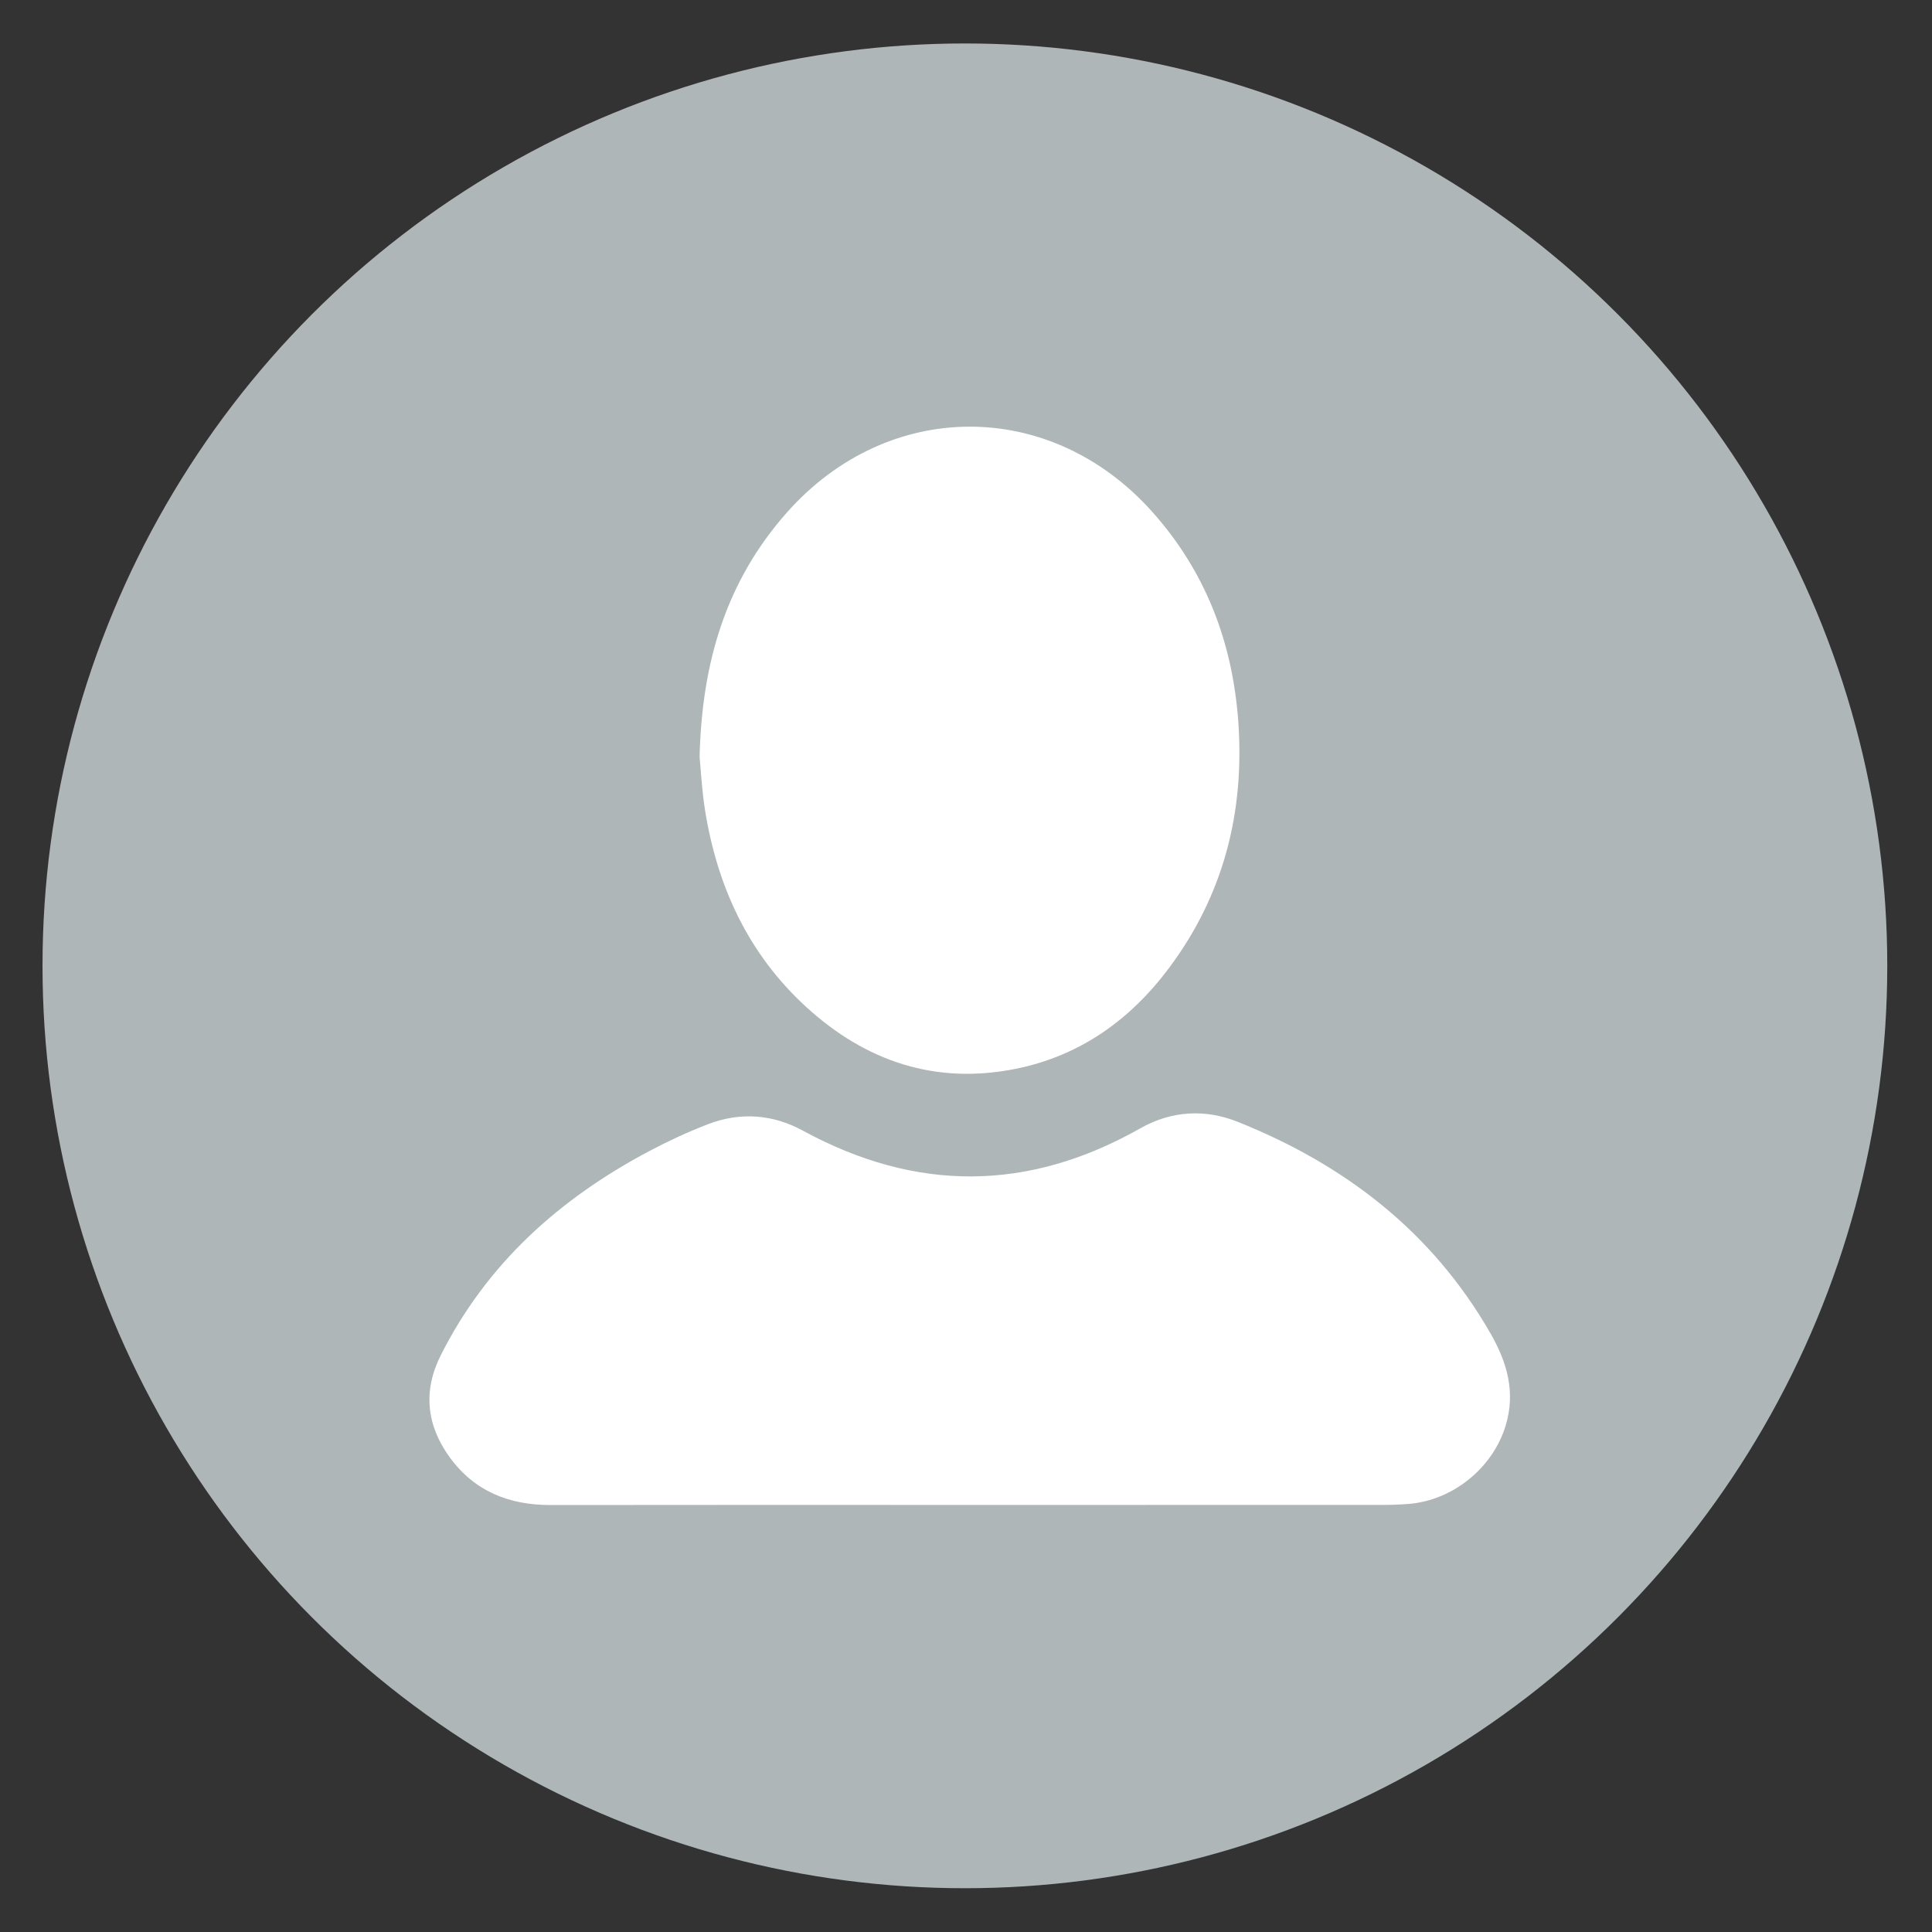 <?xml version="1.0" encoding="utf-8"?>
<!-- Generator: Adobe Illustrator 16.0.0, SVG Export Plug-In . SVG Version: 6.00 Build 0)  -->
<!DOCTYPE svg PUBLIC "-//W3C//DTD SVG 1.1//EN" "http://www.w3.org/Graphics/SVG/1.1/DTD/svg11.dtd">
<svg version="1.1" xmlns="http://www.w3.org/2000/svg" xmlns:xlink="http://www.w3.org/1999/xlink" x="0px" y="0px" width="400px"
	 height="400px" viewBox="0 0 400 400" enable-background="new 0 0 400 400" xml:space="preserve">
<rect x="0" y="0" width="400" height="400" fill="#333333" stroke="none"/>
<g id="Layer_1" display="none">
	<g display="inline">
		<path fill-rule="evenodd" clip-rule="evenodd" d="M198.773,319.152c-41.672,0-83.344,0.027-125.016-0.01
			c-20.159-0.018-33.554-13.188-33.601-33.441c-0.122-52.213-0.077-104.428-0.02-156.643c0.009-8.271-0.432-16.678,0.849-24.783
			c2.343-14.837,15.467-25.353,30.649-25.427c27.111-0.132,54.224-0.068,81.335-0.068c56.859,0.002,113.719,0.003,170.578,0.03
			c20.397,0.01,33.768,13.098,33.82,33.617c0.135,51.838,0.06,103.677,0.039,155.515c-0.003,7.4,0.283,14.842-0.354,22.197
			c-1.47,16.916-14.748,28.947-31.759,28.984c-39.788,0.086-79.577,0.029-119.367,0.029
			C203.543,319.152,201.158,319.152,198.773,319.152z M198.754,296.555c20.582,0,41.166,0,61.748,0
			c21.336,0,42.669,0.021,64.005-0.018c6.579-0.012,9.938-3.307,10.266-9.857c0.068-1.379,0.032-2.762,0.033-4.141
			c0-45.557,0-91.113,0-136.669c0-11.421,0.068-22.842-0.03-34.261c-0.058-6.809-3.494-10.092-10.273-10.186
			c-1.13-0.017-2.259-0.021-3.388-0.021c-82.08-0.001-164.159-0.002-246.238,0.001c-9.22,0-12.153,2.91-12.154,12.126
			c-0.007,56.976-0.007,113.954,0,170.93c0.001,9.256,2.854,12.09,12.16,12.094C116.173,296.561,157.464,296.555,198.754,296.555z"
			/>
		<path fill-rule="evenodd" clip-rule="evenodd" d="M155.655,210.295c-18.279,18.068-36.384,35.967-54.387,53.762
			c-5.175-5.326-10.299-10.602-15.69-16.15c17.168-16.873,34.95-34.348,53.108-52.193c-18.143-15.623-35.495-30.563-53.156-45.77
			c4.877-5.699,9.648-11.275,14.674-17.148c5.38,4.604,10.598,9.045,15.791,13.514c25.682,22.101,51.351,44.217,77.042,66.307
			c5.078,4.367,6.699,4.305,11.917-0.201c29.447-25.424,58.893-50.851,88.341-76.274c1.22-1.053,2.468-2.074,3.932-3.302
			c4.951,5.731,9.767,11.302,14.747,17.066c-17.566,15.185-34.912,30.179-52.886,45.714c18.049,17.662,35.882,35.113,53.539,52.395
			c-5.621,5.678-10.73,10.84-15.623,15.781c-17.974-17.846-36.005-35.748-54.208-53.822c-1.304,0.973-2.206,1.568-3.02,2.268
			c-7.233,6.215-14.447,12.455-21.675,18.678c-11.542,9.943-26.909,9.959-38.436,0.043
			C171.595,224.02,163.529,217.072,155.655,210.295z"/>
	</g>
</g>
<g id="Layer_3">
	<circle fill-rule="evenodd" clip-rule="evenodd" fill="#AFB6B7" cx="199.77" cy="199.968" r="190.969"/>
	<g>
		<path fill-rule="evenodd" clip-rule="evenodd" fill="#FFFFFF" d="M200.554,311.582c-28.86,0-57.718-0.028-86.577,0.018
			c-8.562,0.013-15.742-2.842-20.854-9.864c-4.807-6.604-5.599-13.739-1.865-21.153c9.569-18.998,24.621-32.439,43.163-42.26
			c3.914-2.074,7.961-3.947,12.092-5.545c6.697-2.591,13.447-2.106,19.688,1.296c23.417,12.768,46.672,12.691,69.863-0.456
			c6.542-3.707,13.521-4.021,20.176-1.361c22.224,8.875,40.363,22.82,52.424,43.94c3.41,5.972,5.149,12.127,3.06,18.98
			c-2.68,8.779-10.958,15.497-20.157,16.201c-1.736,0.134-3.48,0.195-5.223,0.196C257.746,311.585,229.148,311.582,200.554,311.582z
			"/>
		<path fill-rule="evenodd" clip-rule="evenodd" fill="#FFFFFF" d="M144.842,156.728c0.471-19.881,5.638-36.503,17.956-50.486
			c20.91-23.738,54.604-23.899,75.712-0.333c11.107,12.403,16.71,27.129,17.873,43.619c1.314,18.665-3.076,35.797-14.344,50.878
			c-8.038,10.757-18.466,18.227-31.805,20.893c-16.616,3.321-31.046-1.586-43.334-12.832c-11.967-10.953-18.414-24.926-20.94-40.784
			C145.305,163.565,145.103,159.375,144.842,156.728z"/>
	</g>
</g>
</svg>
